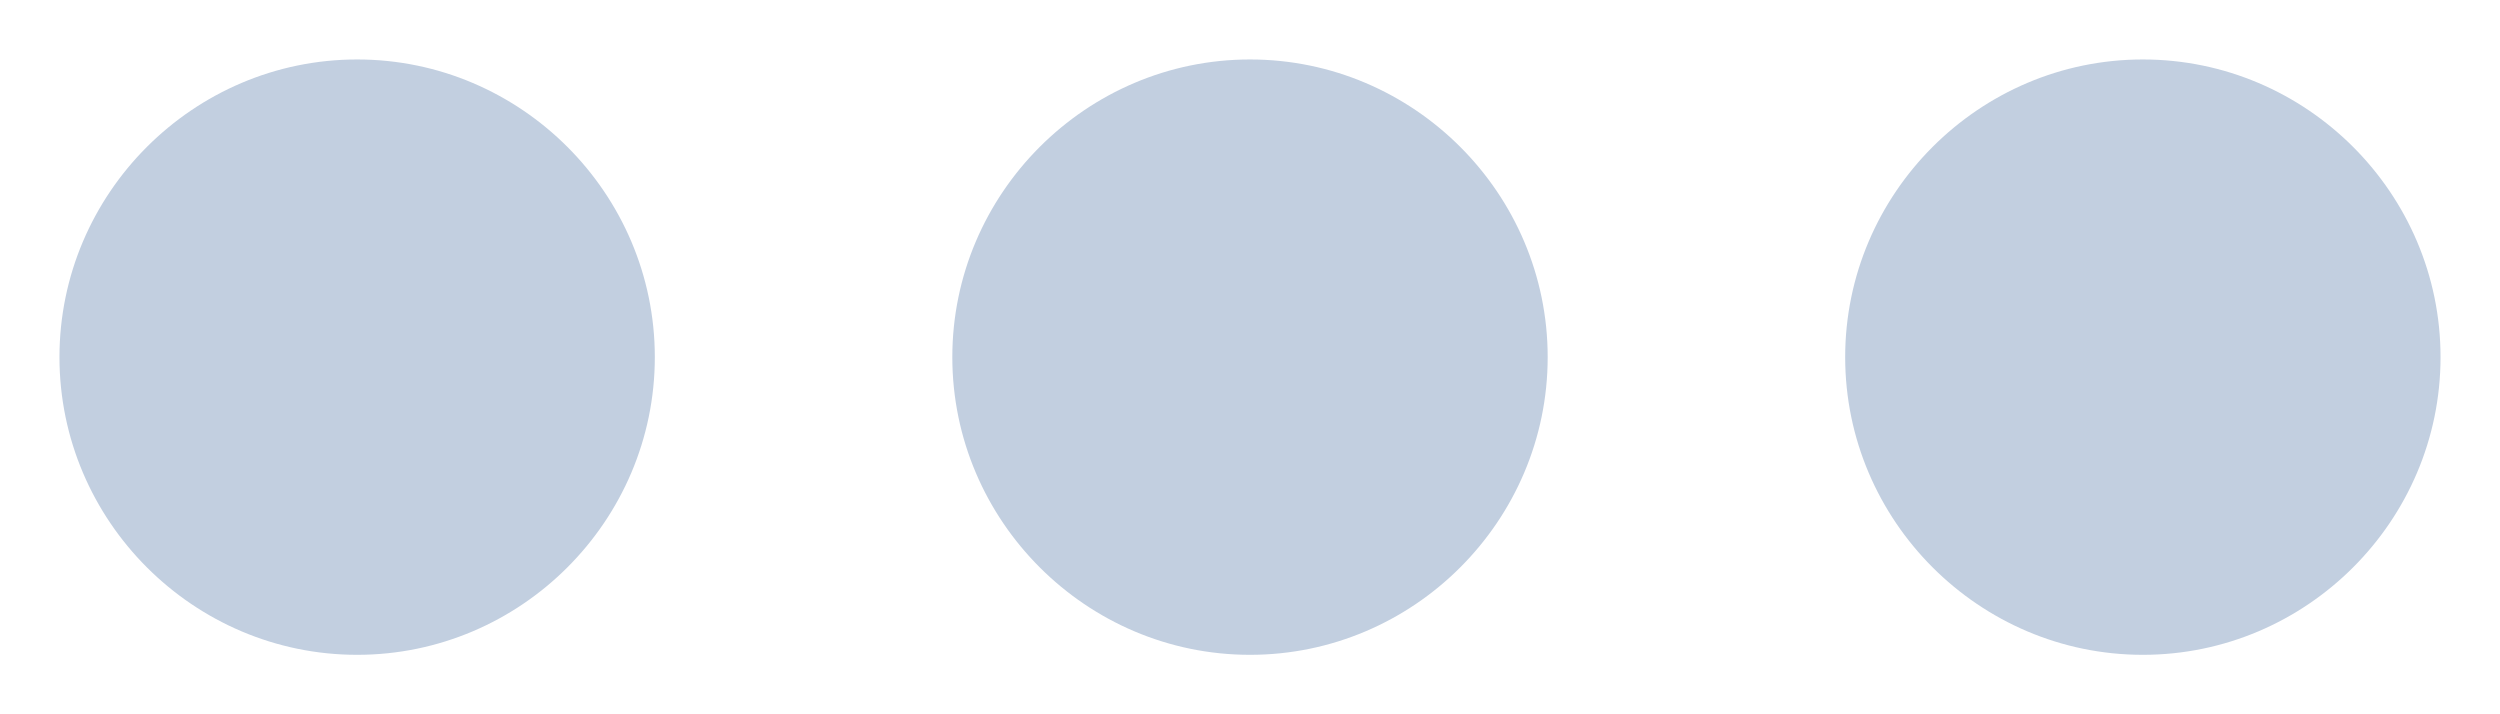 <svg width="14" height="4" viewBox="0 0 14 4" fill="none" xmlns="http://www.w3.org/2000/svg">
<path d="M2 0.333C1.083 0.333 0.333 1.083 0.333 2C0.333 2.917 1.083 3.667 2 3.667C2.917 3.667 3.667 2.917 3.667 2C3.667 1.083 2.917 0.333 2 0.333ZM12 0.333C11.083 0.333 10.333 1.083 10.333 2C10.333 2.917 11.083 3.667 12 3.667C12.917 3.667 13.667 2.917 13.667 2C13.667 1.083 12.917 0.333 12 0.333ZM7 0.333C6.083 0.333 5.333 1.083 5.333 2C5.333 2.917 6.083 3.667 7 3.667C7.917 3.667 8.667 2.917 8.667 2C8.667 1.083 7.917 0.333 7 0.333Z" fill="#C2CFE0"/>
</svg>
